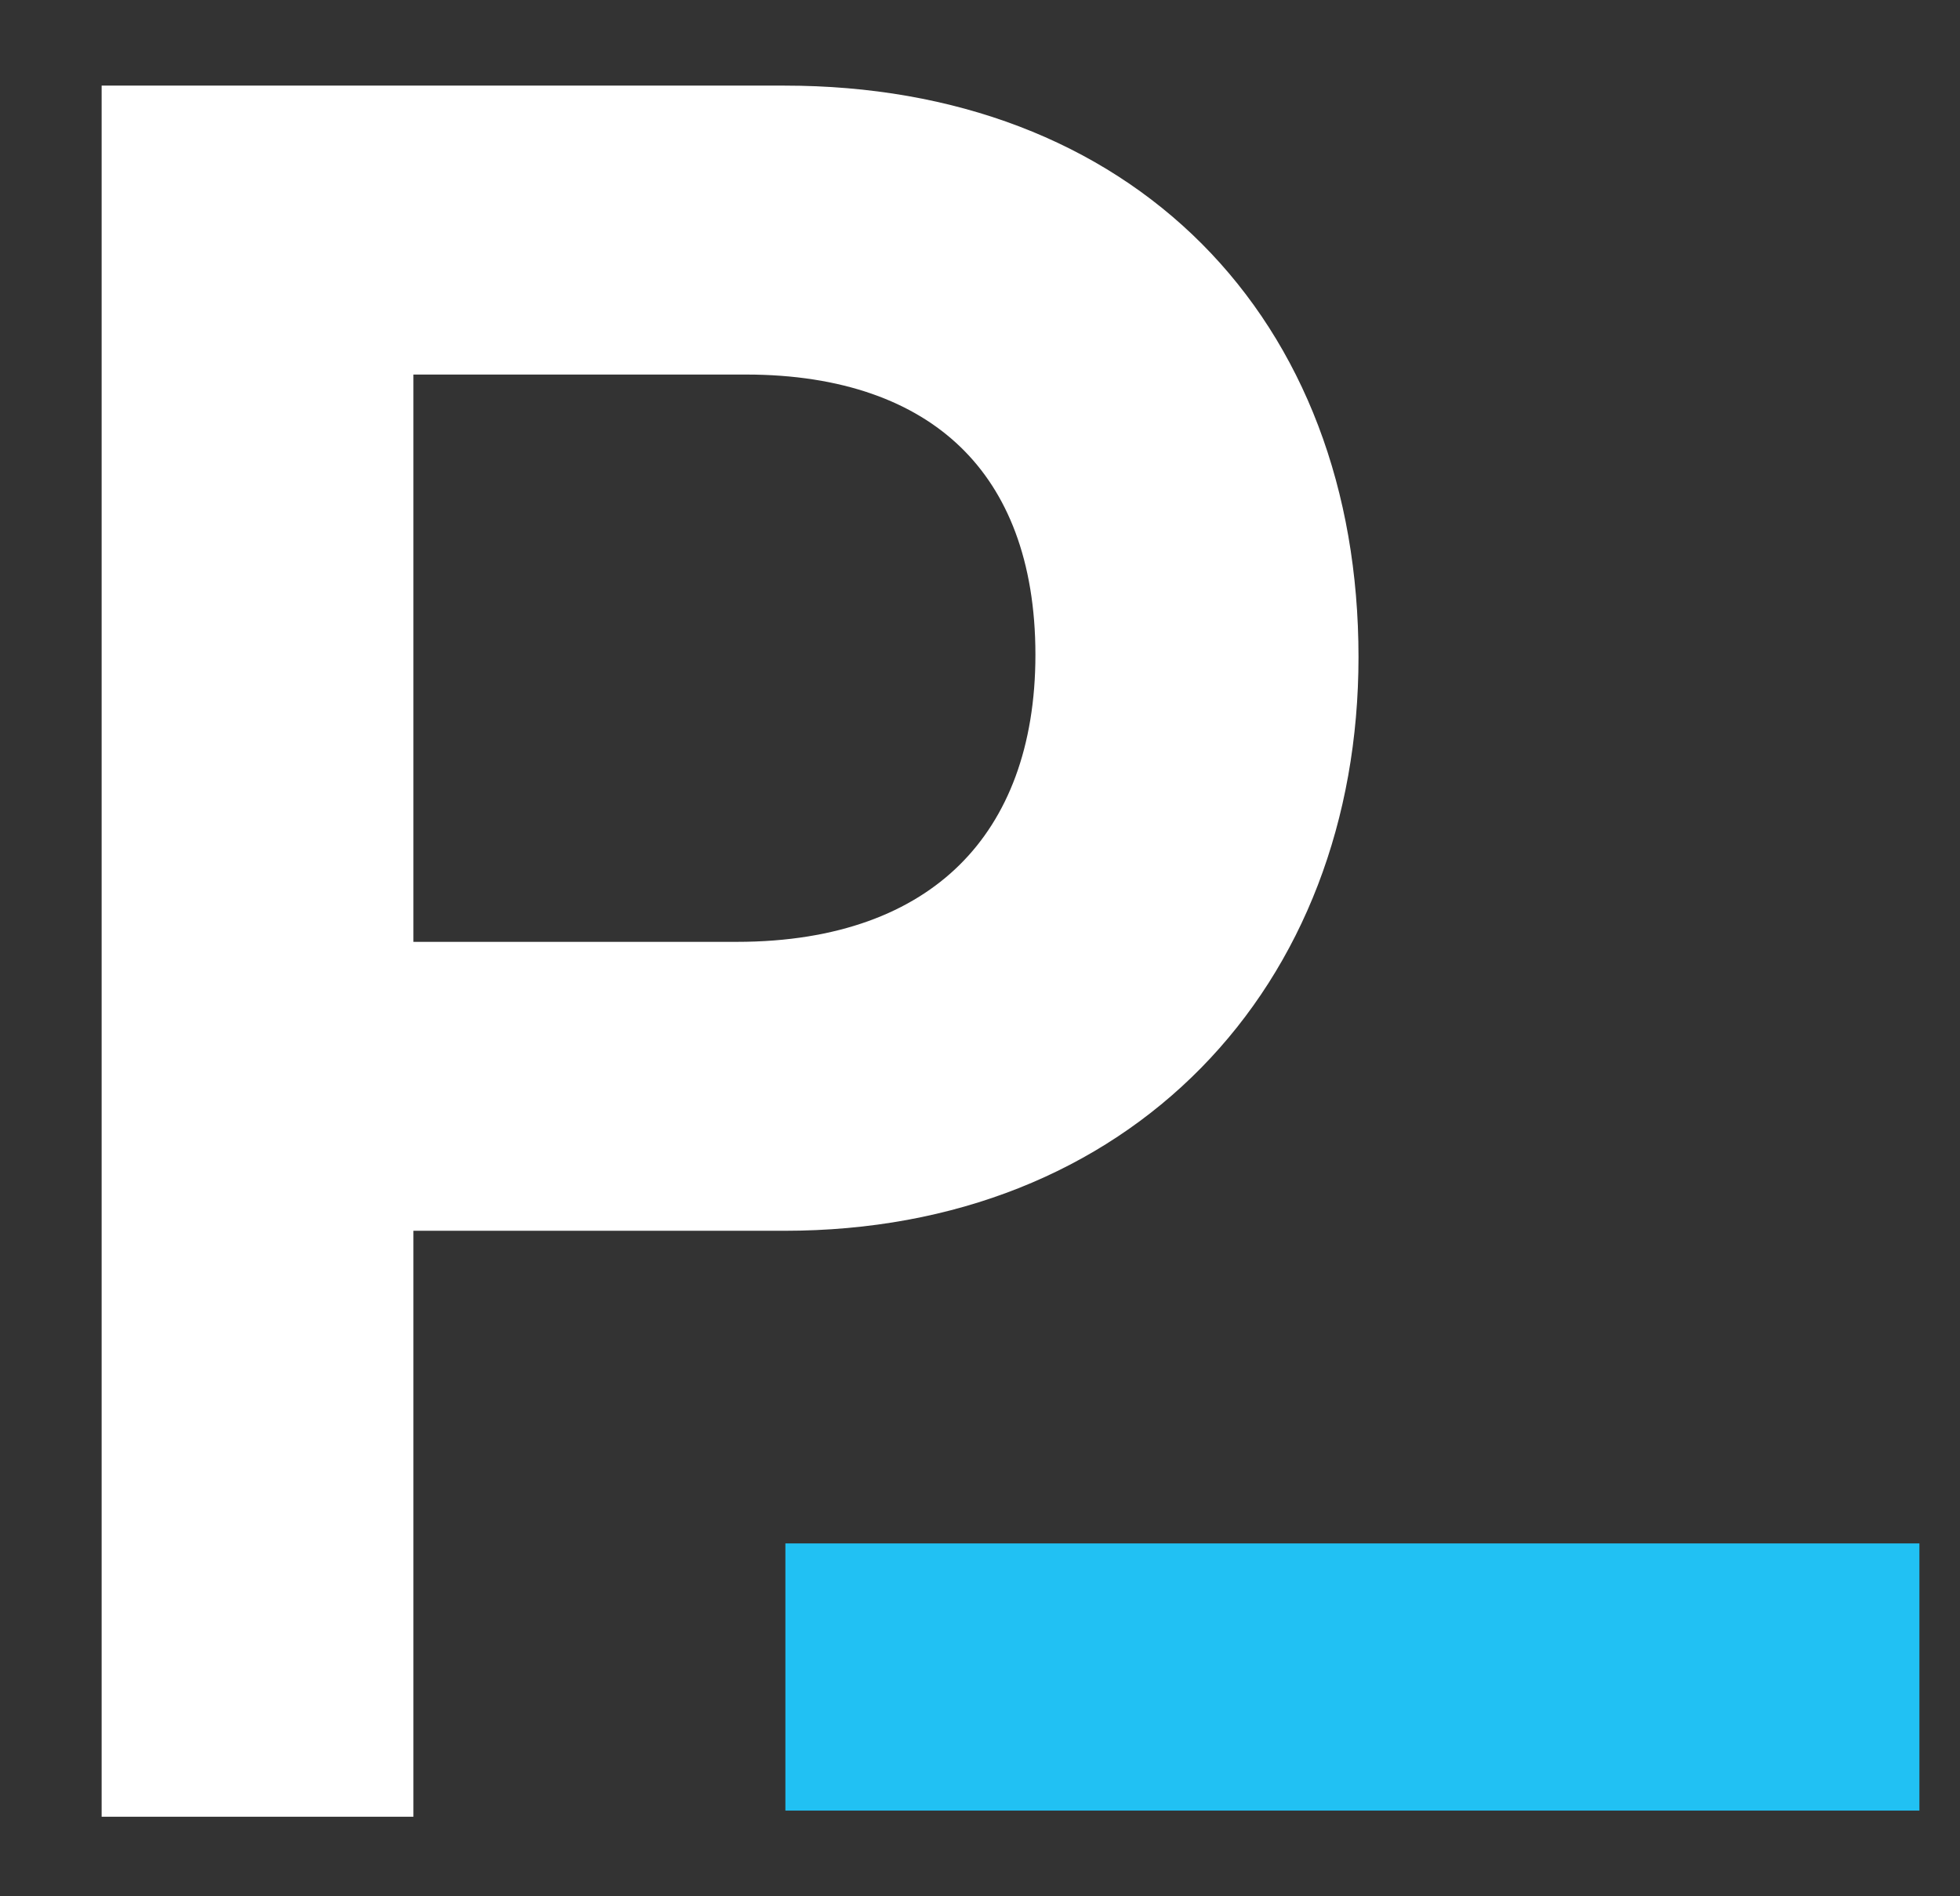 <svg width="31" height="30" viewBox="0 0 31 30" fill="none" xmlns="http://www.w3.org/2000/svg">
<rect x="0" y="0" width="31" height="30" fill="#333333" stroke="none"/>
<g clip-path="url(#clip0_1_2078)">
<path d="M12.409 18.767H5.834V28.037H2.312V2.059H12.409C17.512 2.059 20.782 5.4 20.782 10.395C20.782 15.245 17.476 18.767 12.409 18.767ZM11.799 5.221H5.834V15.605H11.655C15.14 15.605 17.081 13.557 17.081 10.359C17.081 7.089 15.104 5.221 11.799 5.221Z" fill="white" stroke="white" stroke-width="1.409"/>
<path d="M12.422 26.531H30.358" stroke="#21C1F3" stroke-width="4.227"/>
</g>
<defs>
<clipPath id="clip0_1_2078">
<rect width="31" height="29.591" fill="white"/>
</clipPath>
</defs>
</svg>
